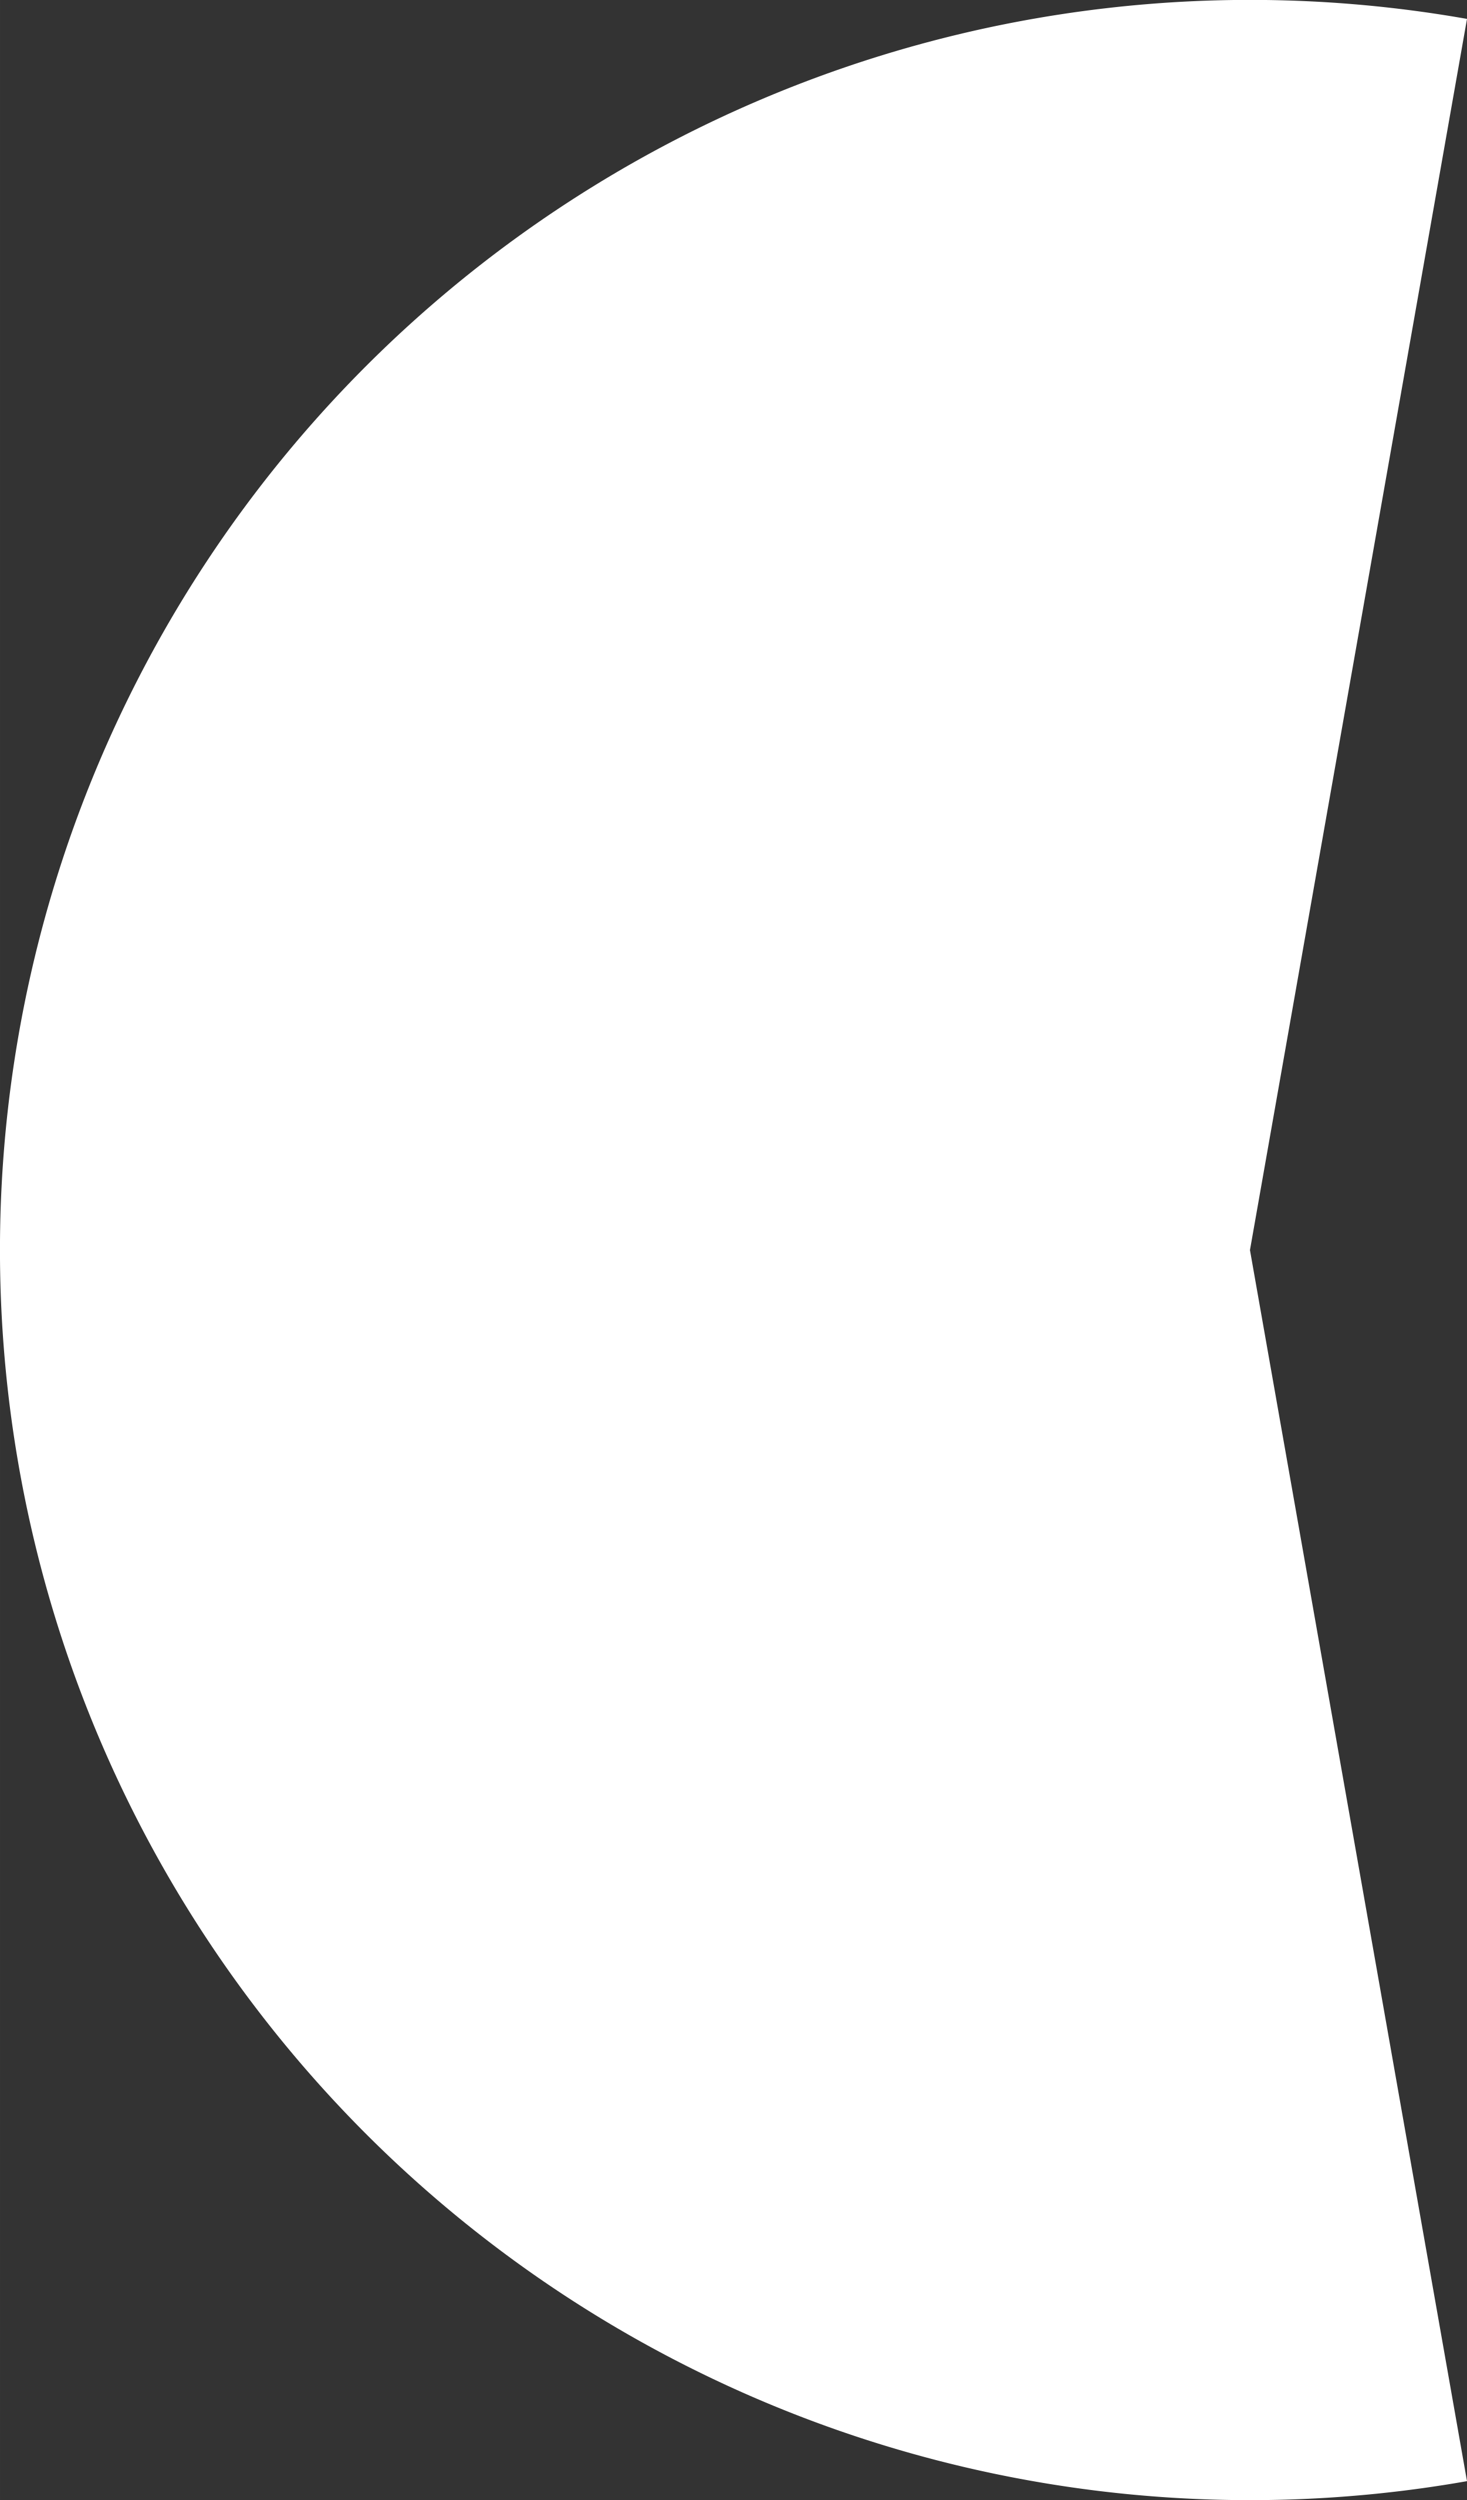<?xml version="1.0" encoding="UTF-8" standalone="no"?>
<!-- Created with Inkscape (http://www.inkscape.org/) -->

<svg
   width="58.682"
   height="100"
   viewBox="0 0 15.526 26.458"
   version="1.1"
   id="svg1"
   inkscape:version="1.3.2 (091e20e, 2023-11-25)"
   sodipodi:docname="cone_occluder.svg"
   xmlns:inkscape="http://www.inkscape.org/namespaces/inkscape"
   xmlns:sodipodi="http://sodipodi.sourceforge.net/DTD/sodipodi-0.dtd"
   xmlns="http://www.w3.org/2000/svg"
   xmlns:svg="http://www.w3.org/2000/svg">
  <rect x="0" y="0" width="15.526" height="26.458" fill="#333333" stroke="none"/>
  <sodipodi:namedview
     id="namedview1"
     pagecolor="#000000"
     bordercolor="#000000"
     borderopacity="0.25"
     inkscape:showpageshadow="2"
     inkscape:pageopacity="0.0"
     inkscape:pagecheckerboard="0"
     inkscape:deskcolor="#d1d1d1"
     inkscape:document-units="mm"
     inkscape:zoom="3.3638608"
     inkscape:cx="18.579841"
     inkscape:cy="78.481249"
     inkscape:window-width="1440"
     inkscape:window-height="847"
     inkscape:window-x="0"
     inkscape:window-y="25"
     inkscape:window-maximized="1"
     inkscape:current-layer="layer1" />
  <defs
     id="defs1" />
  <g
     inkscape:label="Layer 1"
     inkscape:groupmode="layer"
     id="layer1"
     transform="translate(-10.932)">
    <path
       style="fill:#ffffff;stroke-width:0.7"
       id="path1"
       d="m 26.458,26.257 a 13.229,13.229 0 0 1 -13.35,-5.759 13.229,13.229 0 0 1 0,-14.539 13.229,13.229 0 0 1 13.35,-5.759 L 24.161,13.229 Z"
       sodipodi:type="arc"
       sodipodi:arc-type="slice"
       sodipodi:start="1.3962634"
       sodipodi:end="4.8869219"
       sodipodi:ry="13.229166"
       sodipodi:rx="13.229166"
       sodipodi:cy="13.229166"
       sodipodi:cx="24.161112" />
  </g>
</svg>
